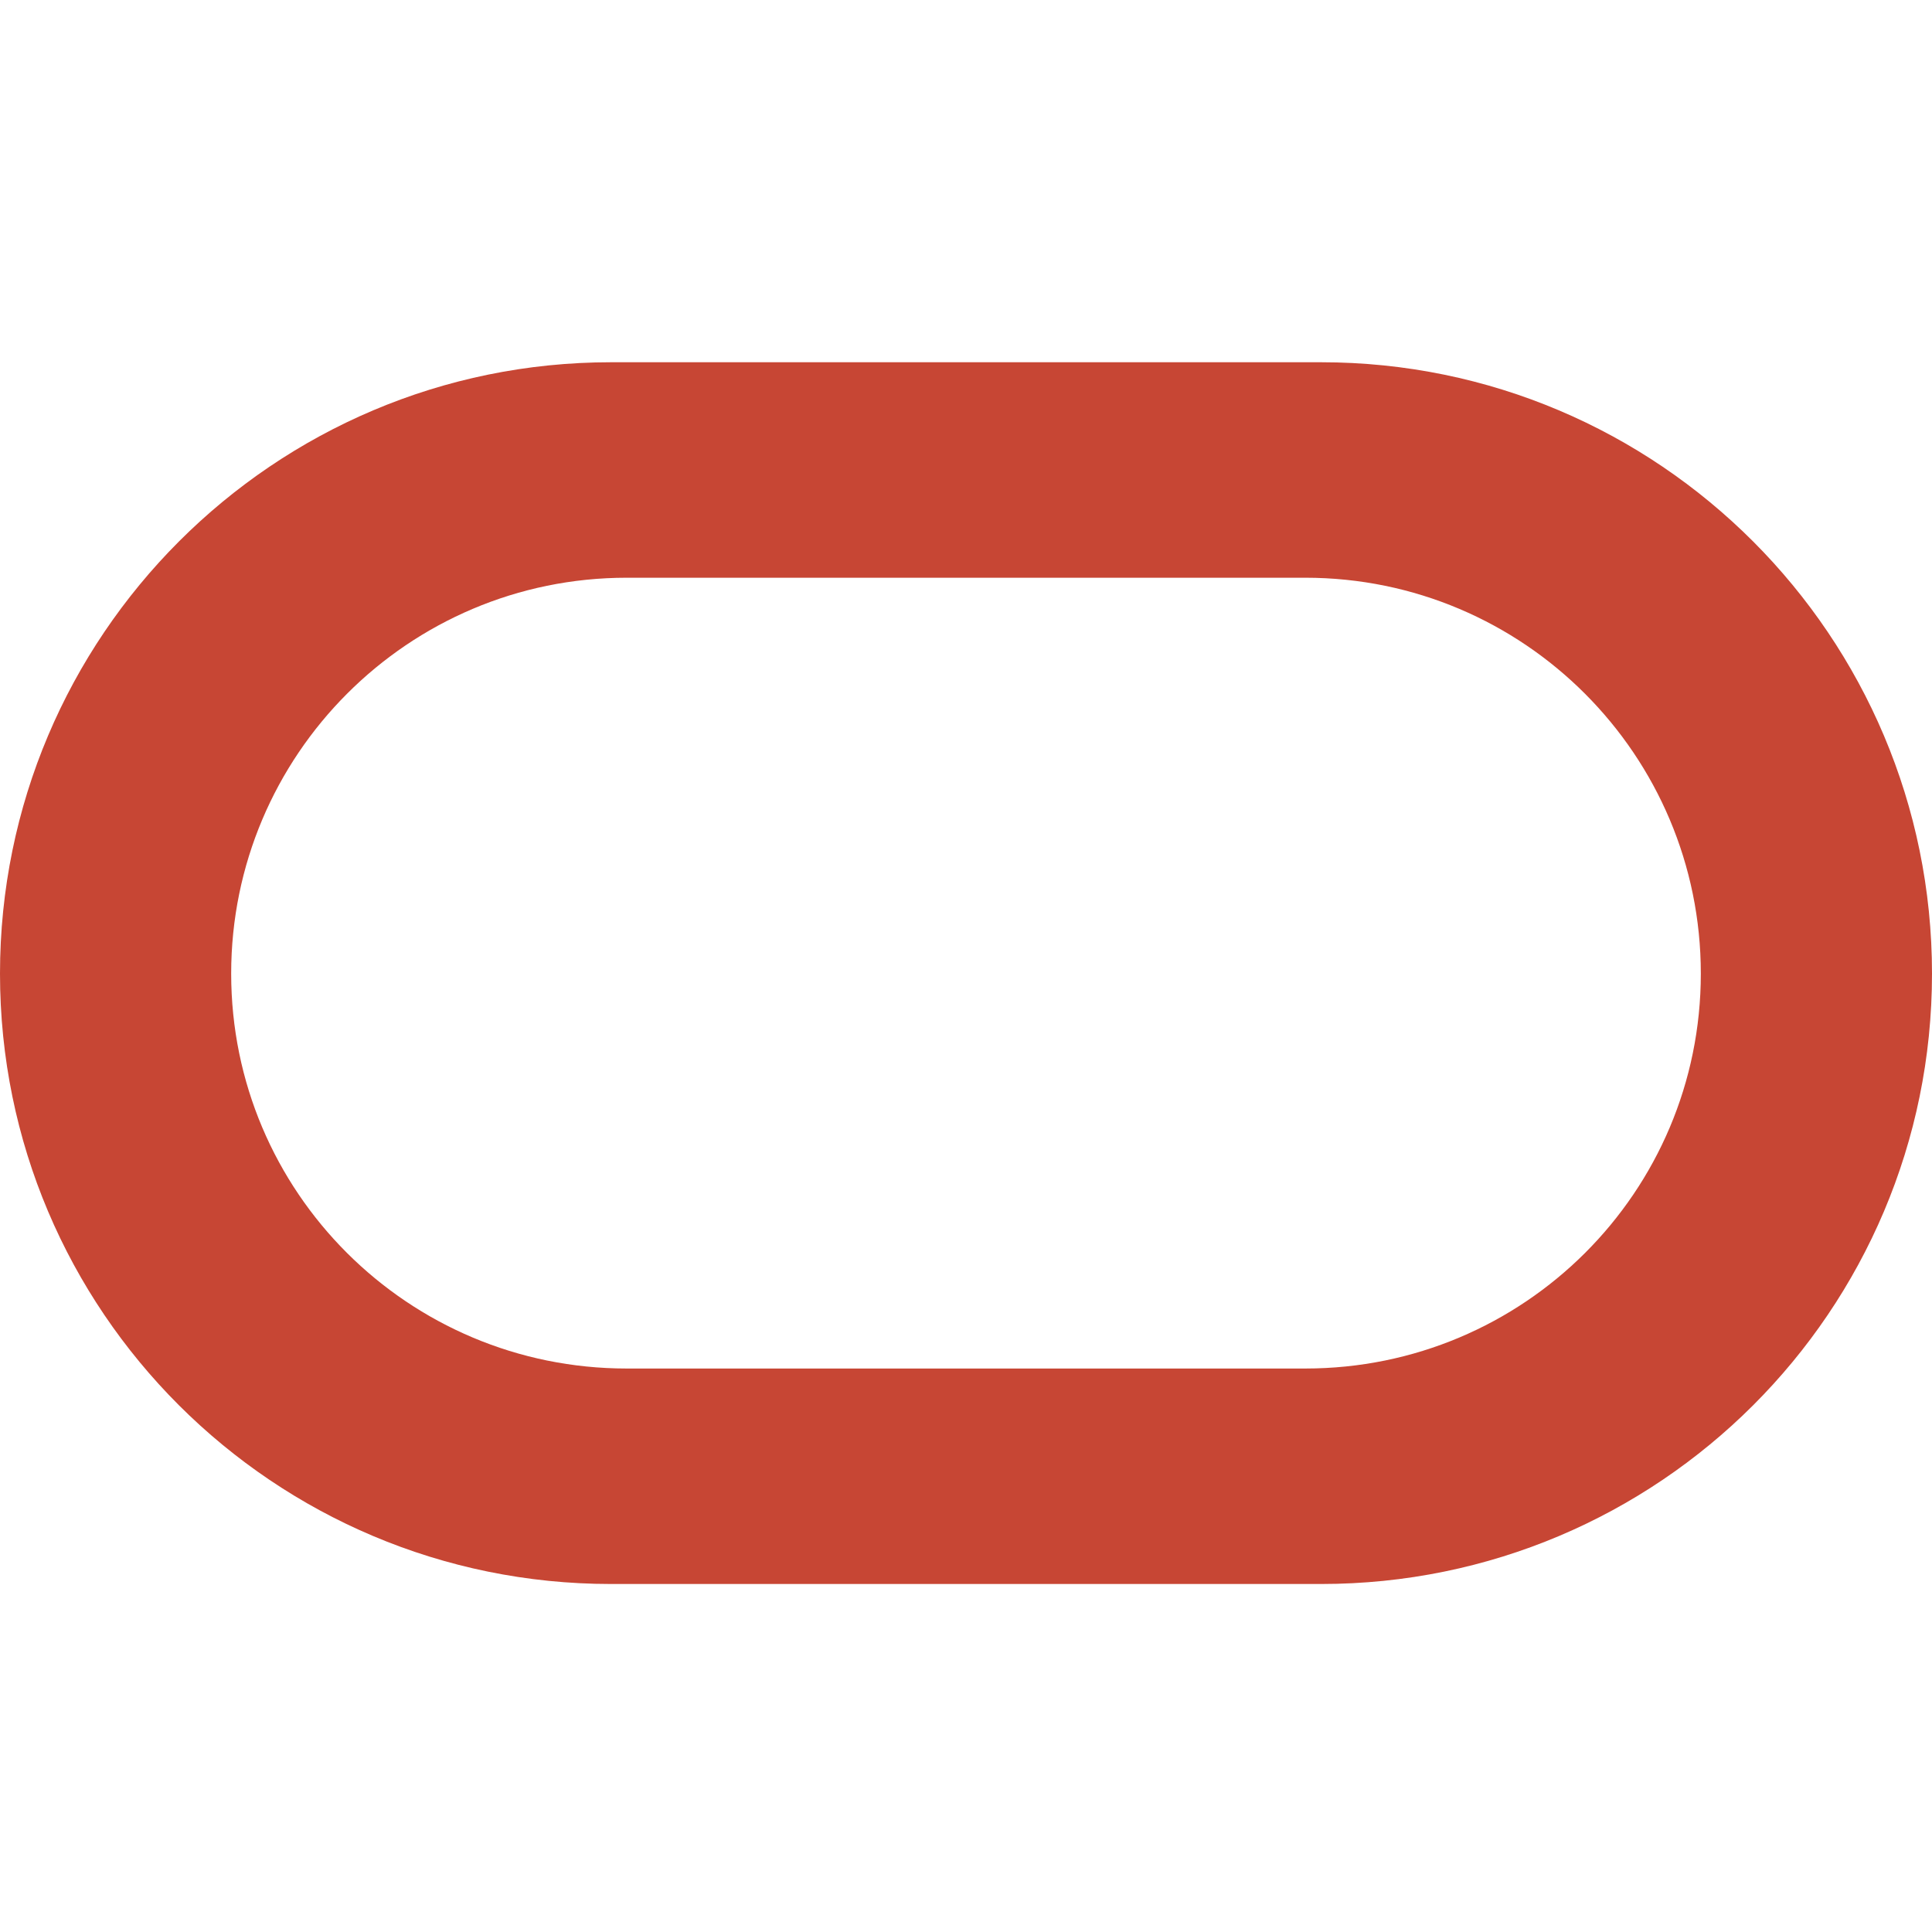 <svg width="32" height="32" viewBox="0 0 32 32" fill="none" xmlns="http://www.w3.org/2000/svg">
<path fill-rule="evenodd" clip-rule="evenodd" d="M10.12 26.236C4.533 26.236 0 21.714 0 16.126C0 10.538 4.533 6 10.12 6H21.882C27.47 6 32 10.538 32 16.126C32 21.714 27.47 26.236 21.882 26.236H10.12ZM21.62 22.667C25.24 22.667 28.171 19.744 28.171 16.126C28.171 12.508 25.24 9.569 21.62 9.569H10.38C6.762 9.569 3.829 12.508 3.829 16.126C3.829 19.744 6.762 22.667 10.38 22.667H21.62Z" fill="#C74634"/>
</svg>
